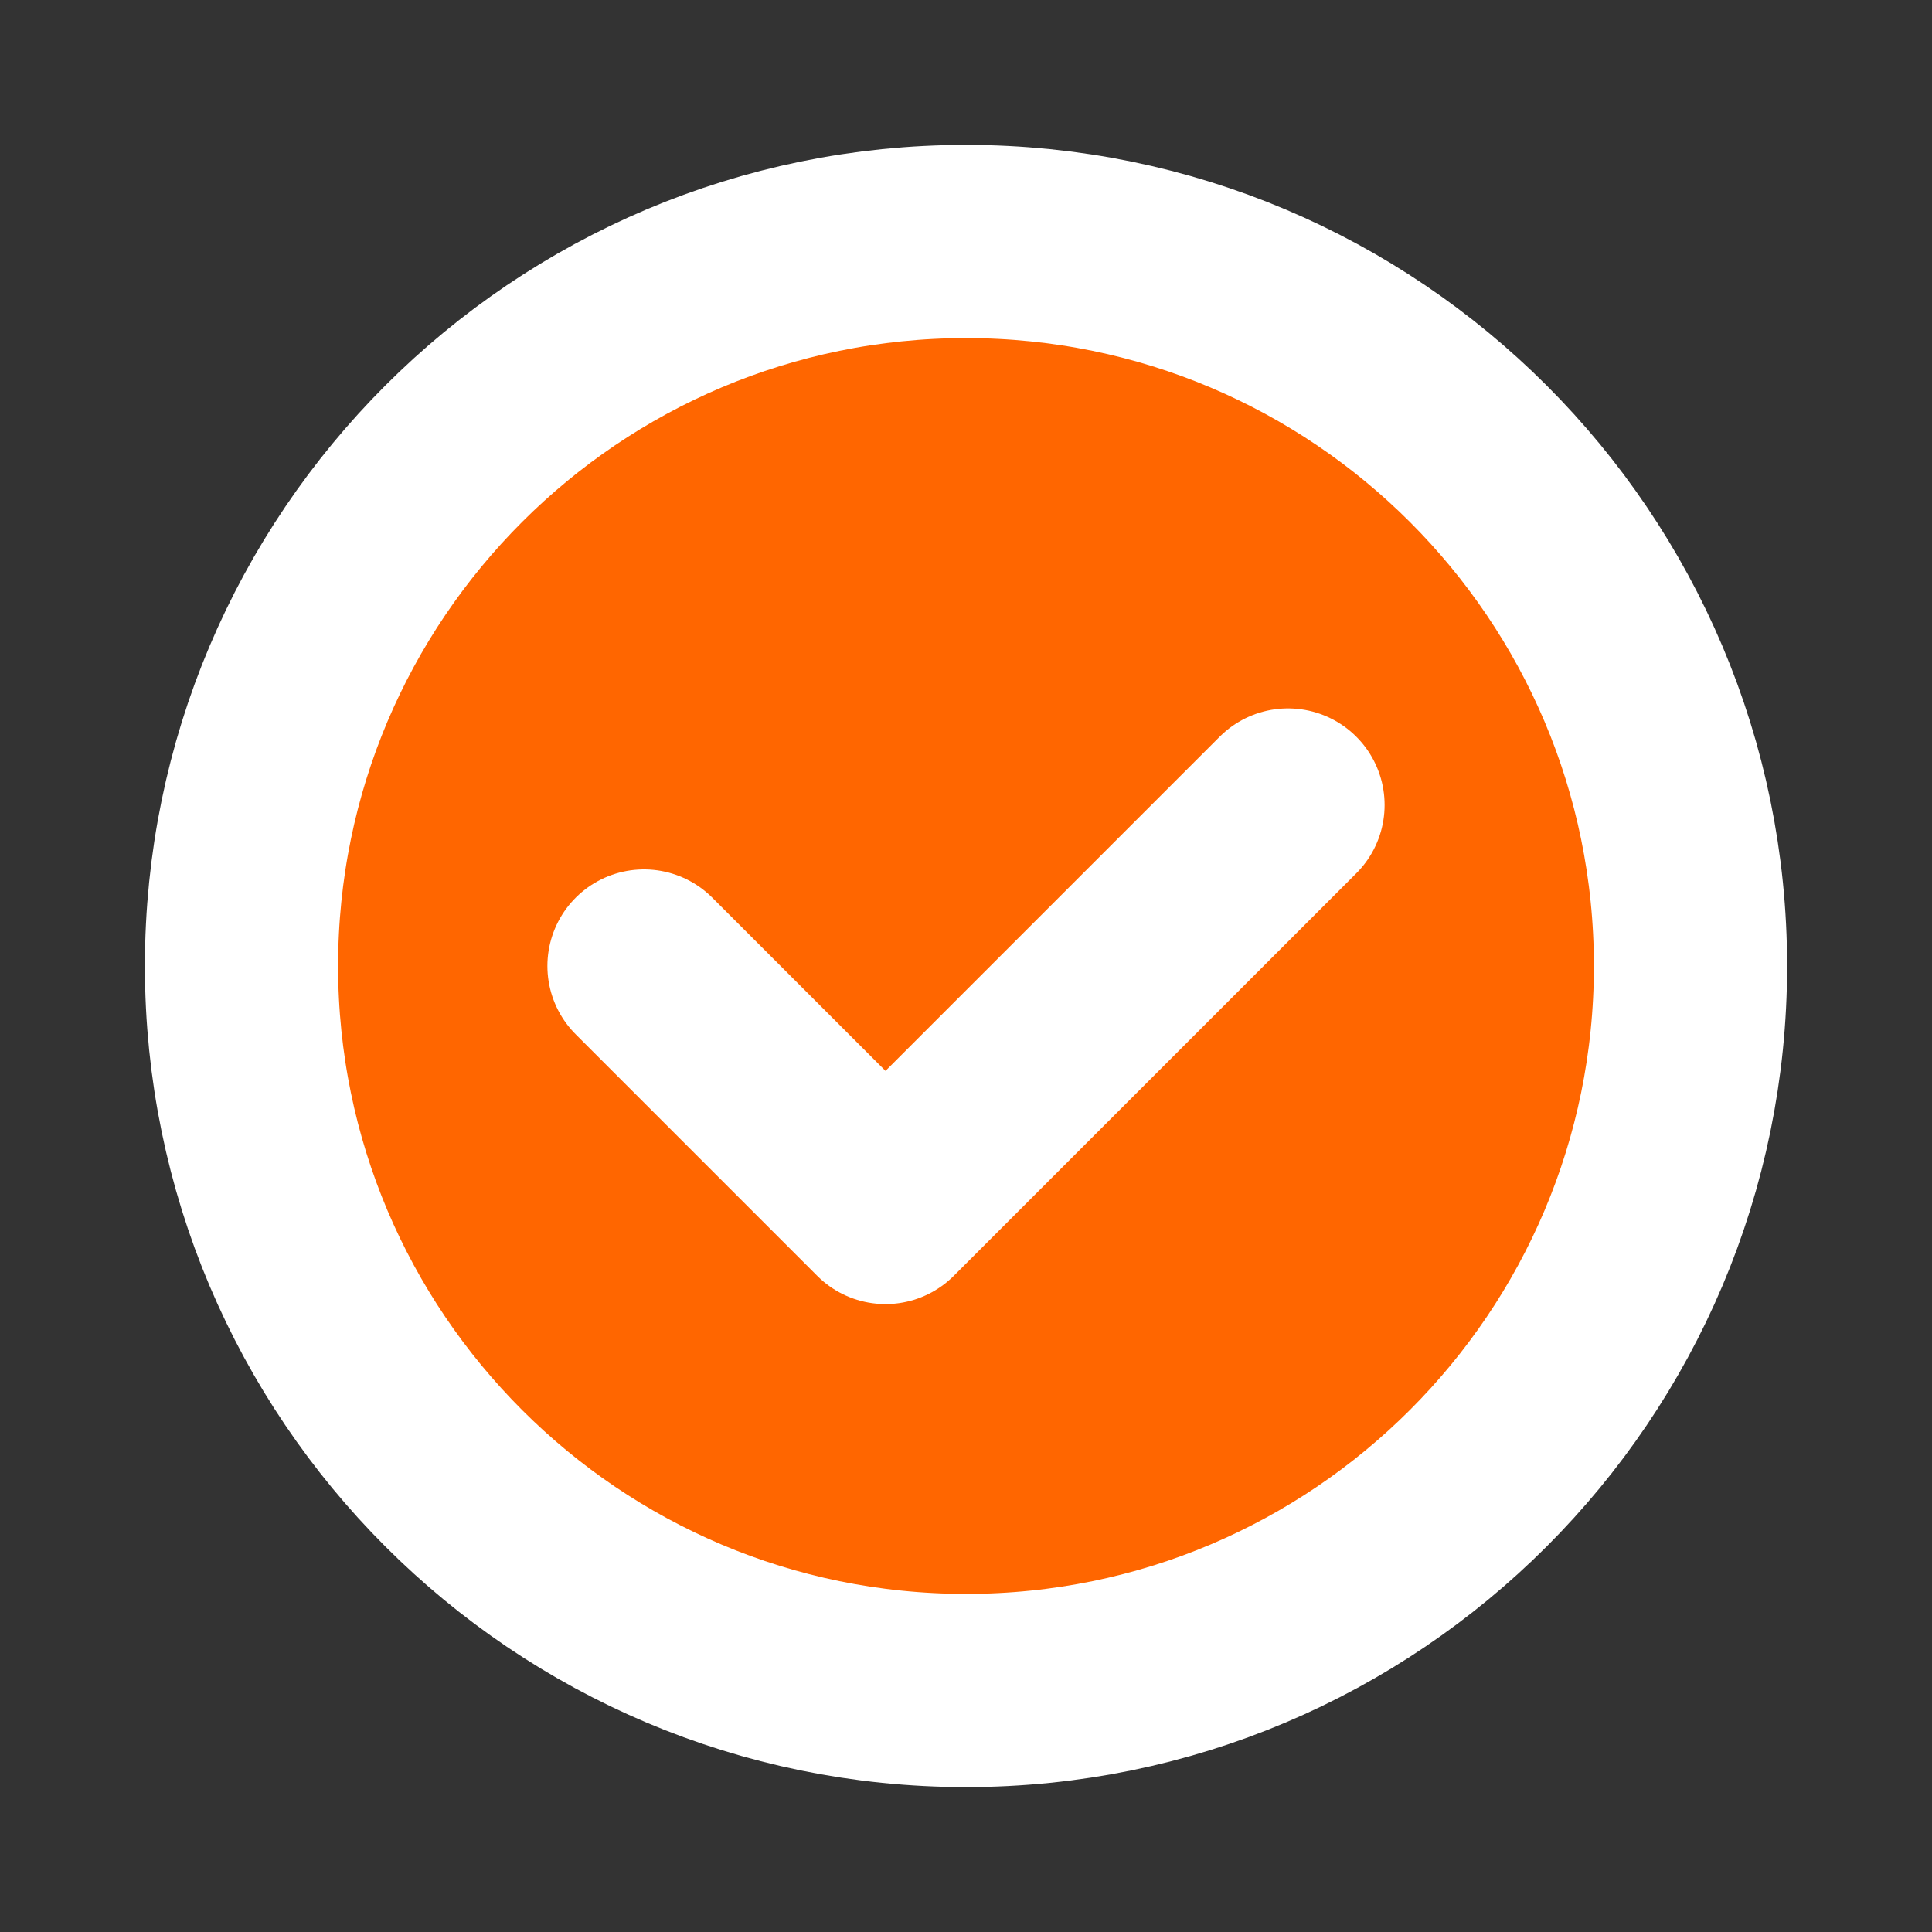 <svg width="15" height="15" viewBox="0 0 15 15" fill="none" xmlns="http://www.w3.org/2000/svg">
<rect x="0" y="0" width="15" height="15" fill="#333333" stroke="none"/>
<path d="M1.875 7.5C1.875 4.394 4.394 1.875 7.5 1.875C10.606 1.875 13.125 4.394 13.125 7.5C13.125 10.606 10.606 13.125 7.5 13.125C4.394 13.125 1.875 10.606 1.875 7.5Z" fill="#FF6600" stroke="white" stroke-width="1.5" stroke-linecap="round" stroke-linejoin="round"/>
<path d="M5 7.5L6.875 9.375L10 6.25" fill="#FF6600"/>
<path d="M5 7.5L6.875 9.375L10 6.25" stroke="white" stroke-width="1.5" stroke-linecap="round" stroke-linejoin="round"/>
</svg>
